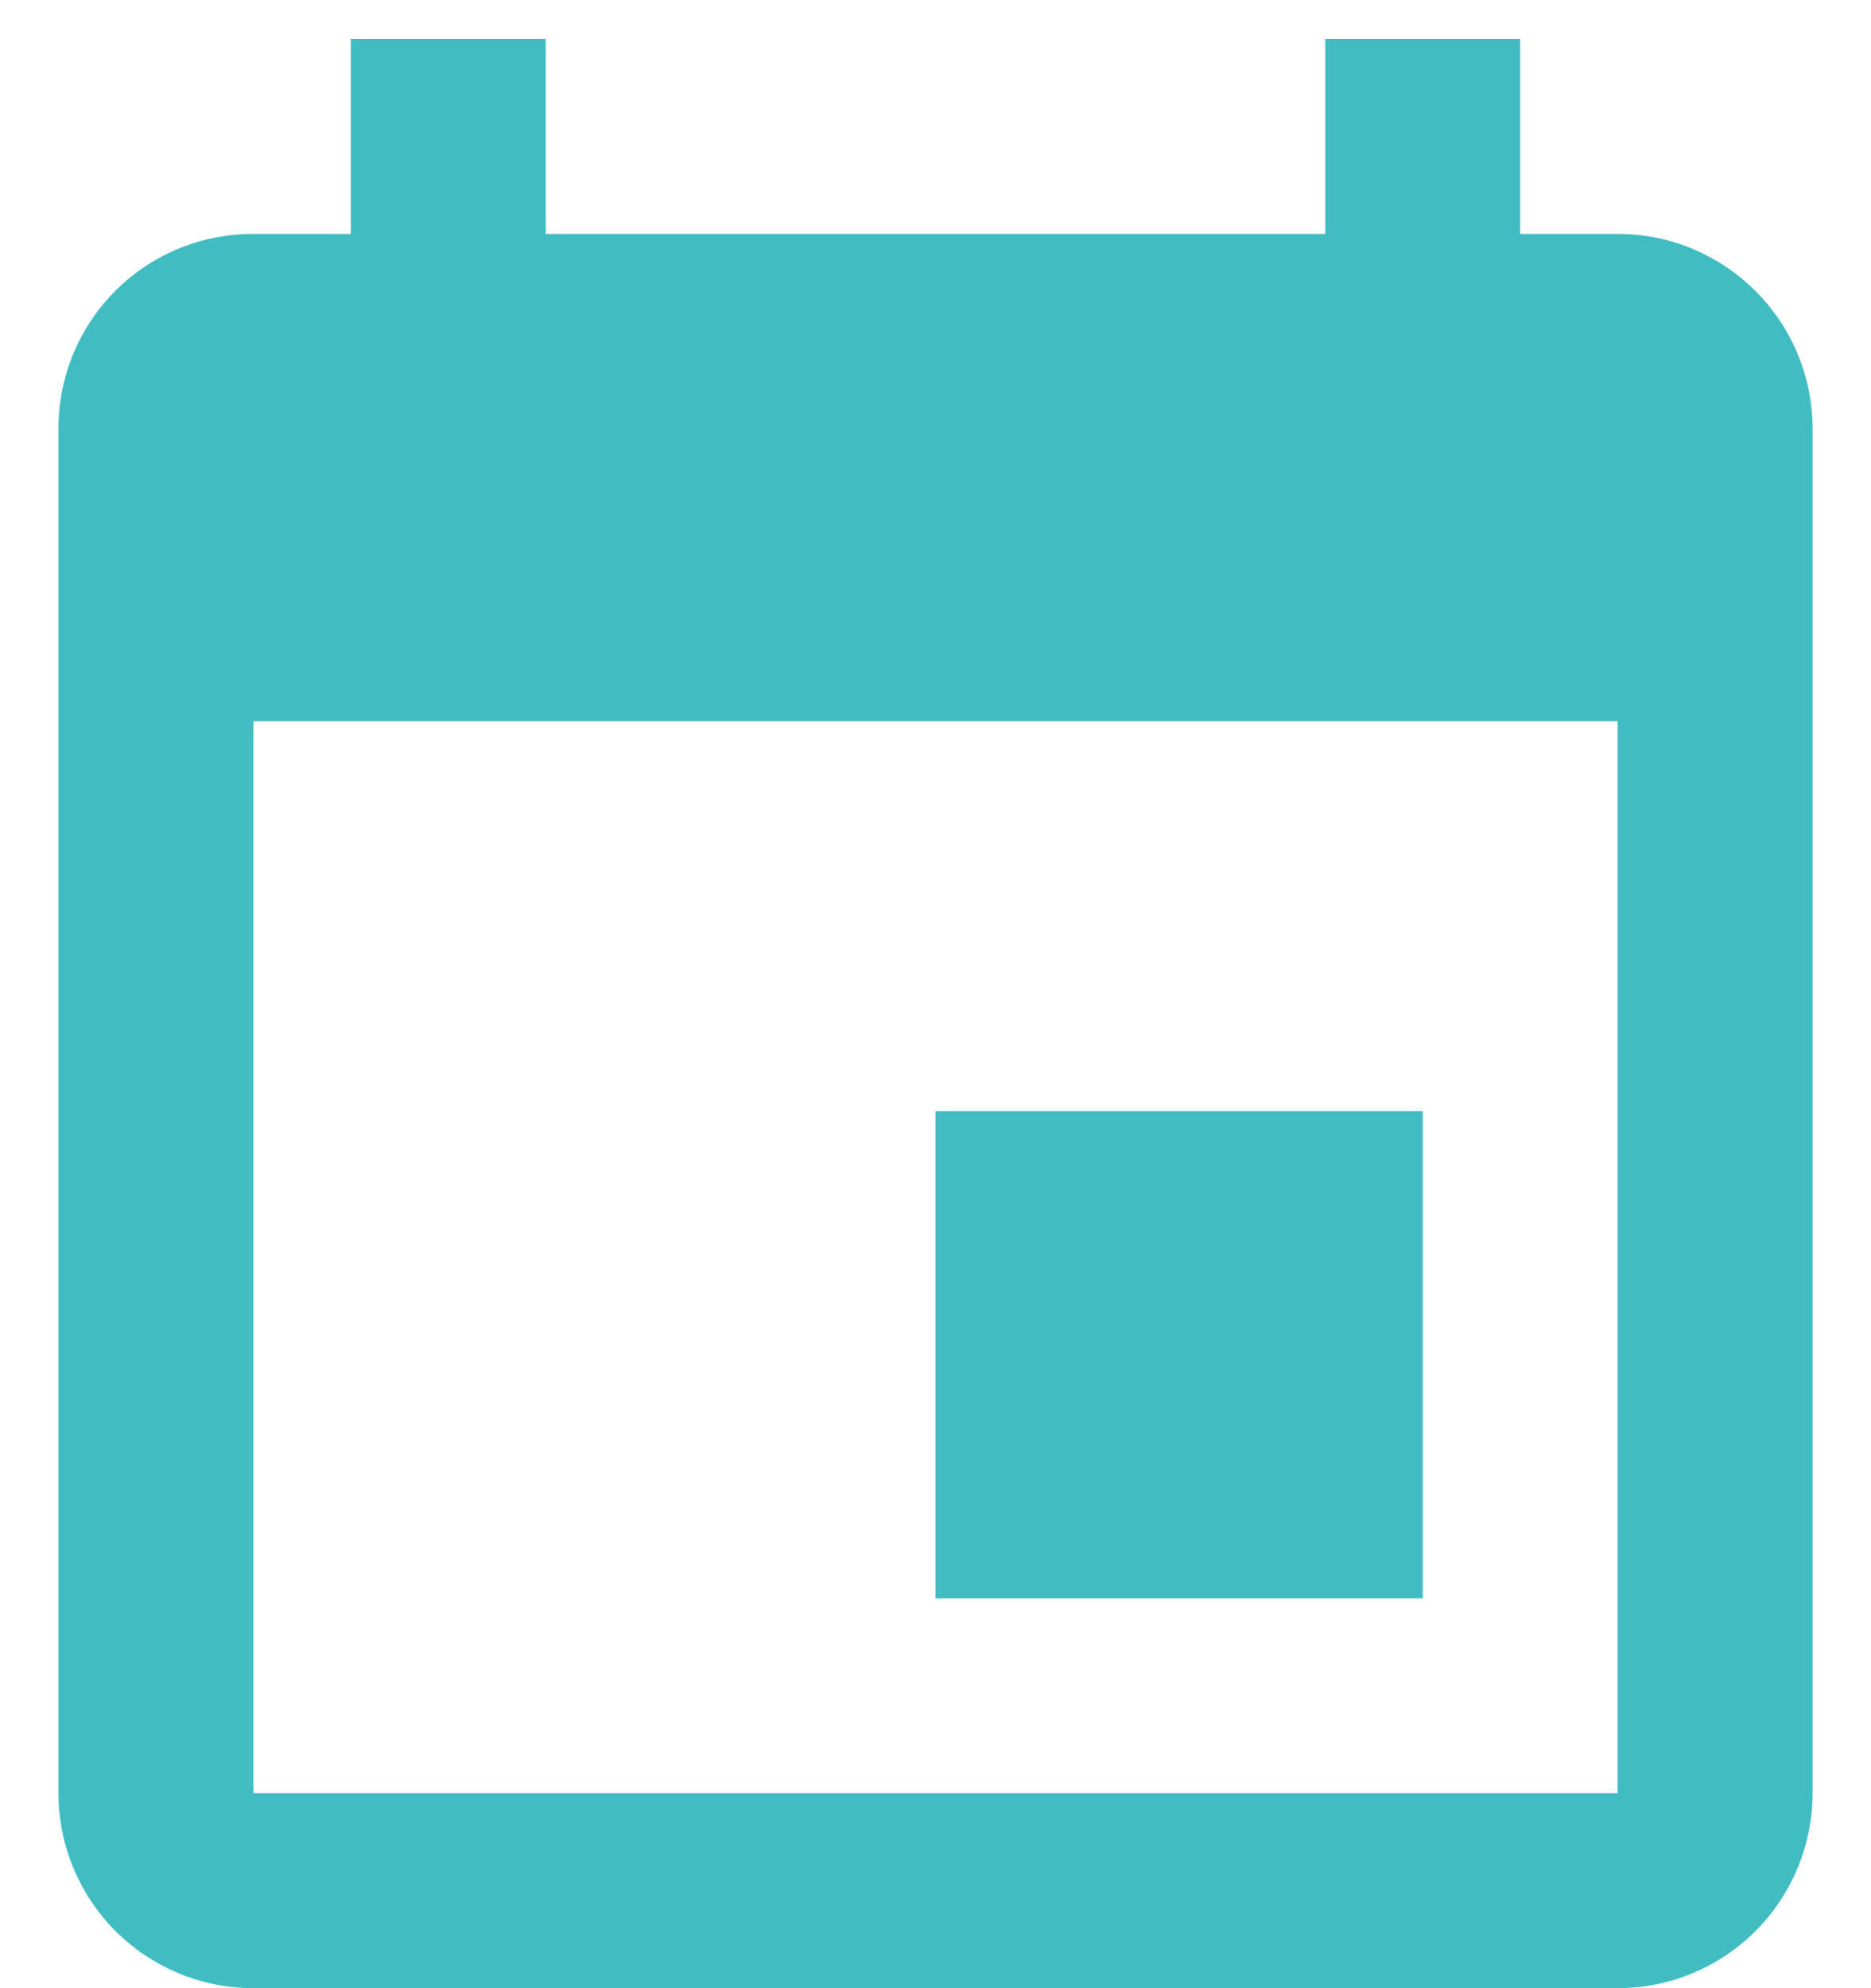 <svg width="16" height="17" viewBox="0 0 16 17" fill="none" xmlns="http://www.w3.org/2000/svg">
<path d="M13.833 15.333H2.167V6.167H13.833V15.333ZM11.333 0.333V2H4.667V0.333H3V2H2.167C1.242 2 0.5 2.742 0.5 3.667V15.333C0.5 15.775 0.676 16.199 0.988 16.512C1.301 16.824 1.725 17 2.167 17H13.833C14.275 17 14.699 16.824 15.012 16.512C15.324 16.199 15.5 15.775 15.5 15.333V3.667C15.5 2.742 14.75 2 13.833 2H13V0.333H11.333ZM12.167 9.5H8V13.667H12.167V9.5Z" fill="#41BCC3"/>
</svg>
